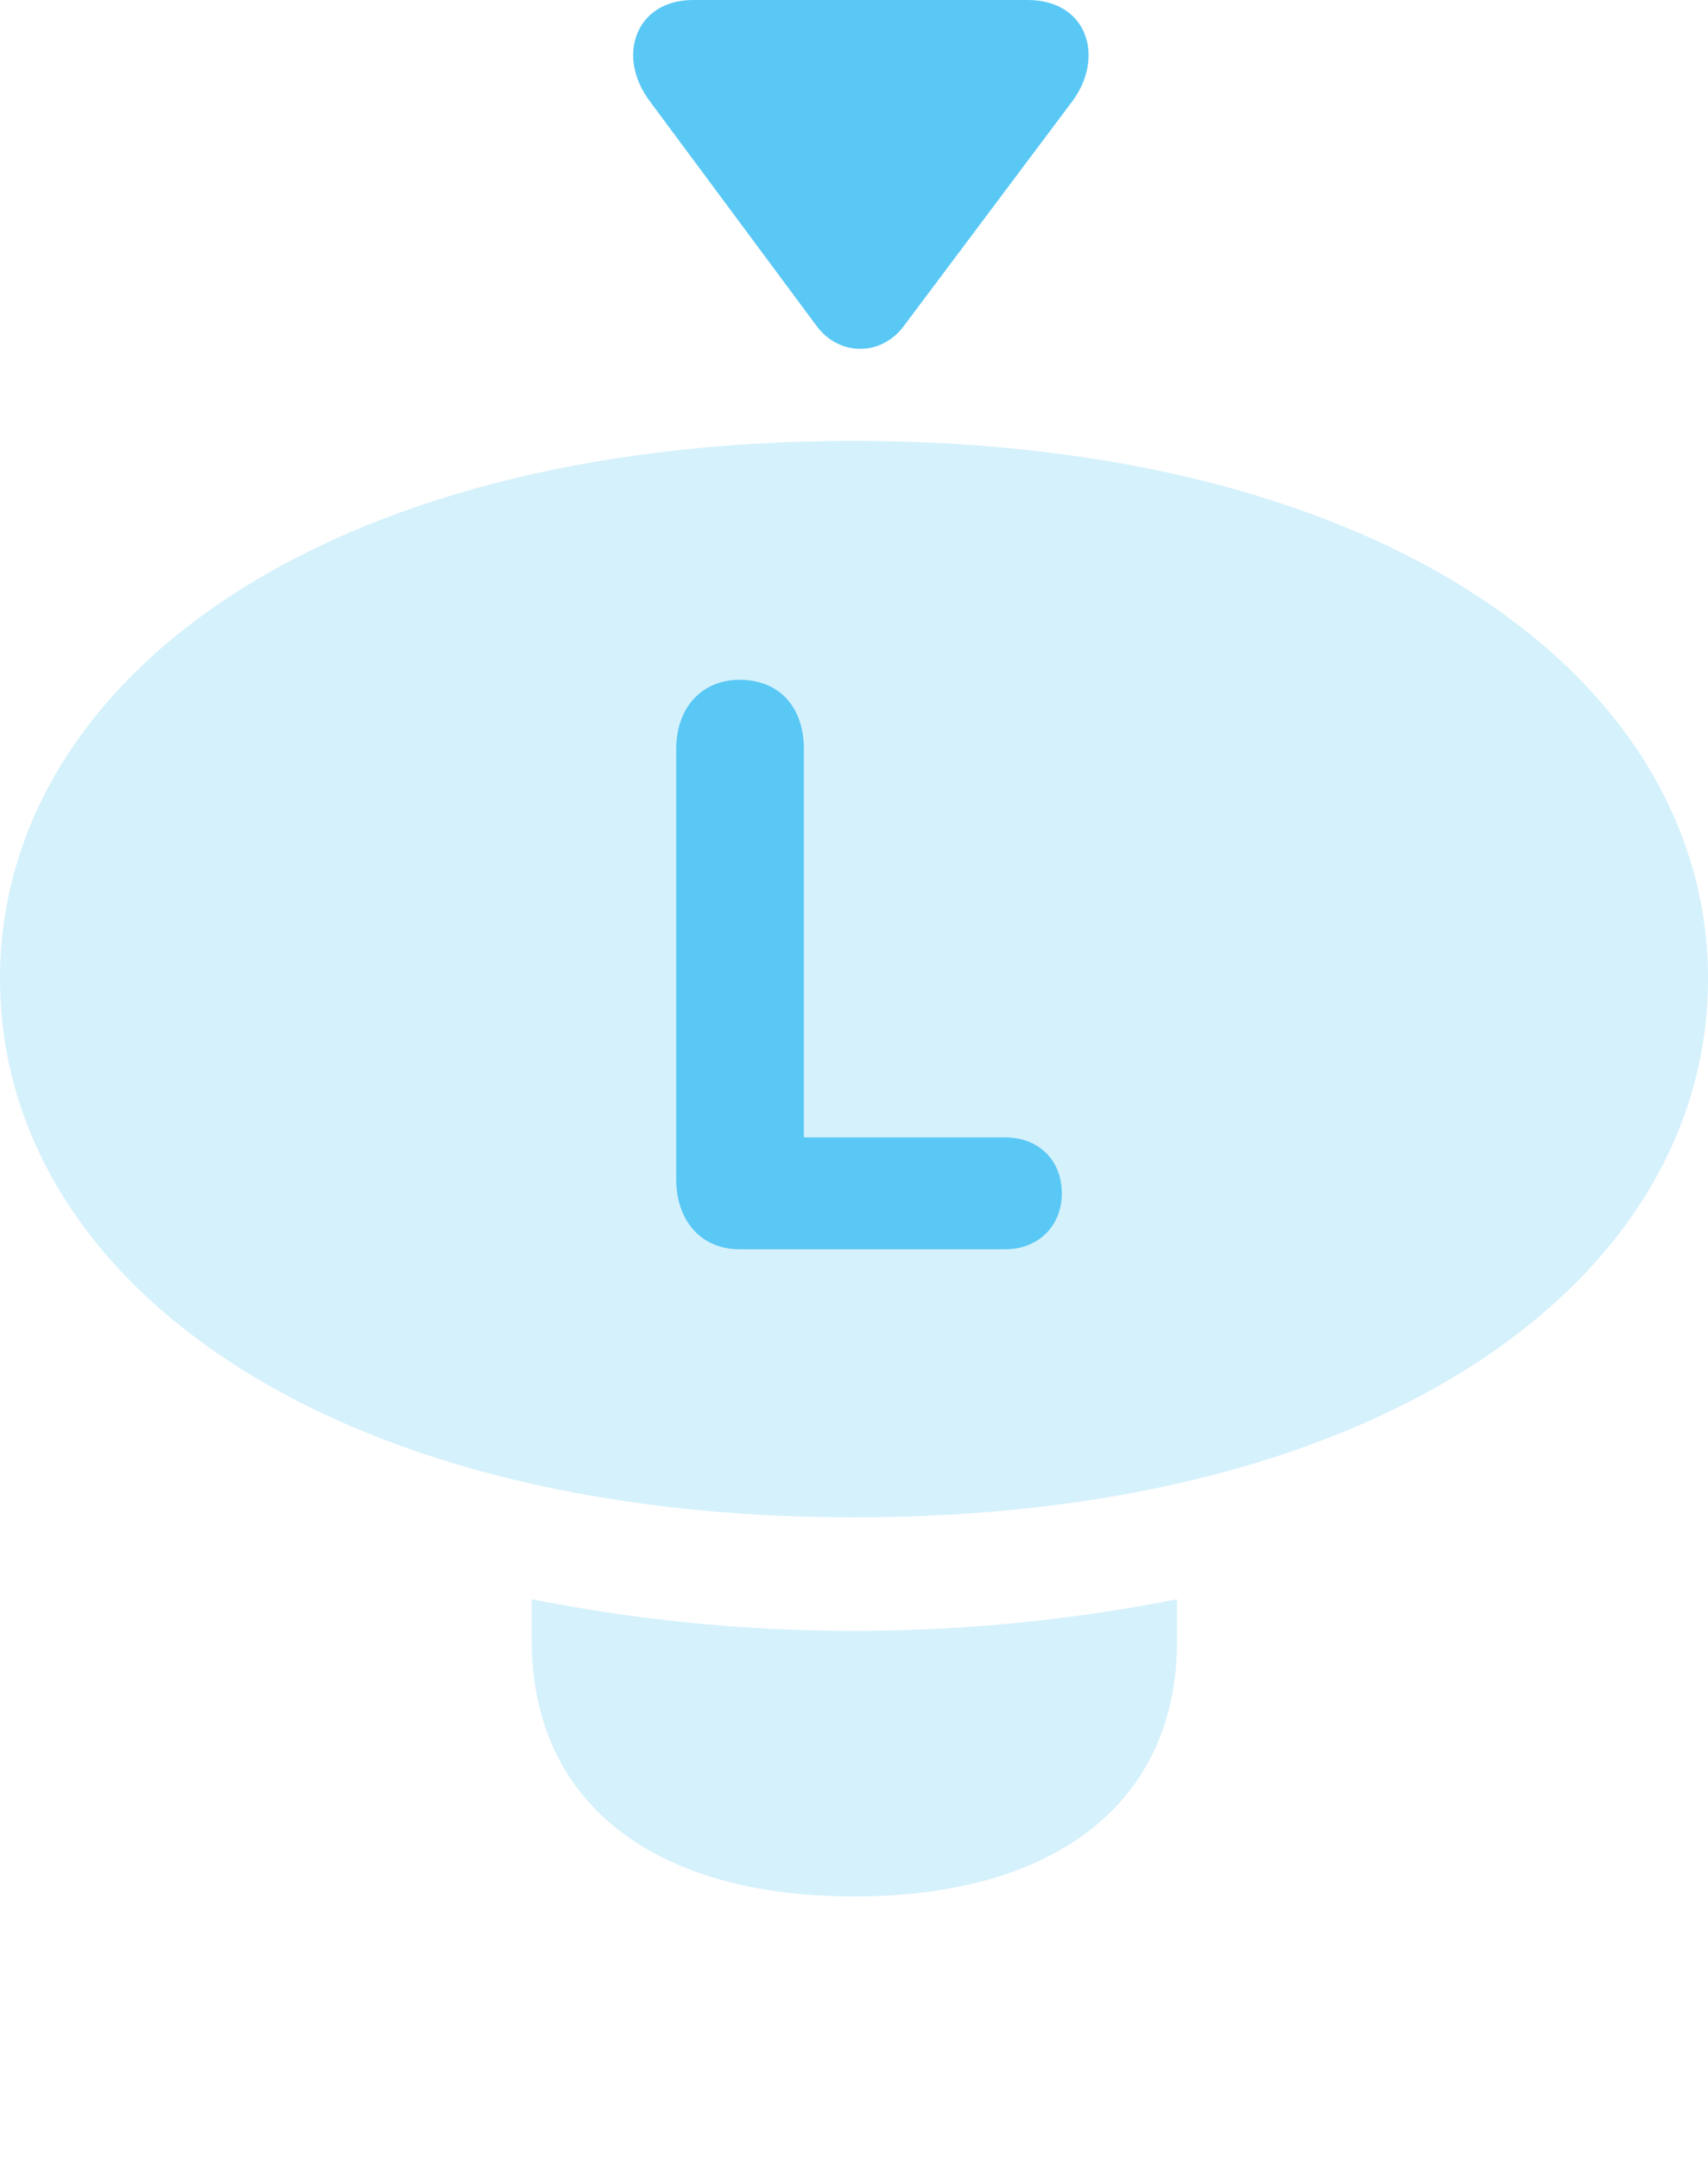 <?xml version="1.0" encoding="UTF-8"?>
<!--Generator: Apple Native CoreSVG 175.5-->
<!DOCTYPE svg
PUBLIC "-//W3C//DTD SVG 1.1//EN"
       "http://www.w3.org/Graphics/SVG/1.1/DTD/svg11.dtd">
<svg version="1.1" xmlns="http://www.w3.org/2000/svg" xmlns:xlink="http://www.w3.org/1999/xlink" width="24.976" height="31.555">
 <g>
  <rect height="31.555" opacity="0" width="24.976" x="0" y="0"/>
  <path d="M12.488 22.18C20.288 22.18 24.976 18.665 24.976 14.307C24.976 9.961 20.288 6.445 12.476 6.445C4.688 6.445 0 9.961 0 14.307C0 18.665 4.688 22.18 12.488 22.18ZM12.488 27.722C15.454 27.722 17.212 26.331 17.212 23.987L17.212 23.377C15.735 23.669 14.16 23.84 12.488 23.84C10.815 23.84 9.241 23.669 7.776 23.377L7.776 23.987C7.776 26.331 9.534 27.722 12.488 27.722Z" fill="#5ac8f5" fill-opacity="0.25"/>
  <path d="M10.815 18.262C10.254 18.262 9.888 17.847 9.888 17.236L9.888 10.95C9.888 10.339 10.266 9.937 10.815 9.937C11.389 9.937 11.755 10.327 11.755 10.95L11.755 16.626L14.697 16.626C15.185 16.626 15.527 16.956 15.527 17.444C15.527 17.92 15.185 18.262 14.697 18.262Z" fill="#5ac8f5"/>
  <path d="M9.509 1.489L11.938 4.761C12.268 5.212 12.891 5.212 13.22 4.761L15.674 1.489C16.162 0.842 15.906 0 15.027 0L10.132 0C9.302 0 8.997 0.818 9.509 1.489Z" fill="#5ac8f5"/>
 </g>
</svg>
